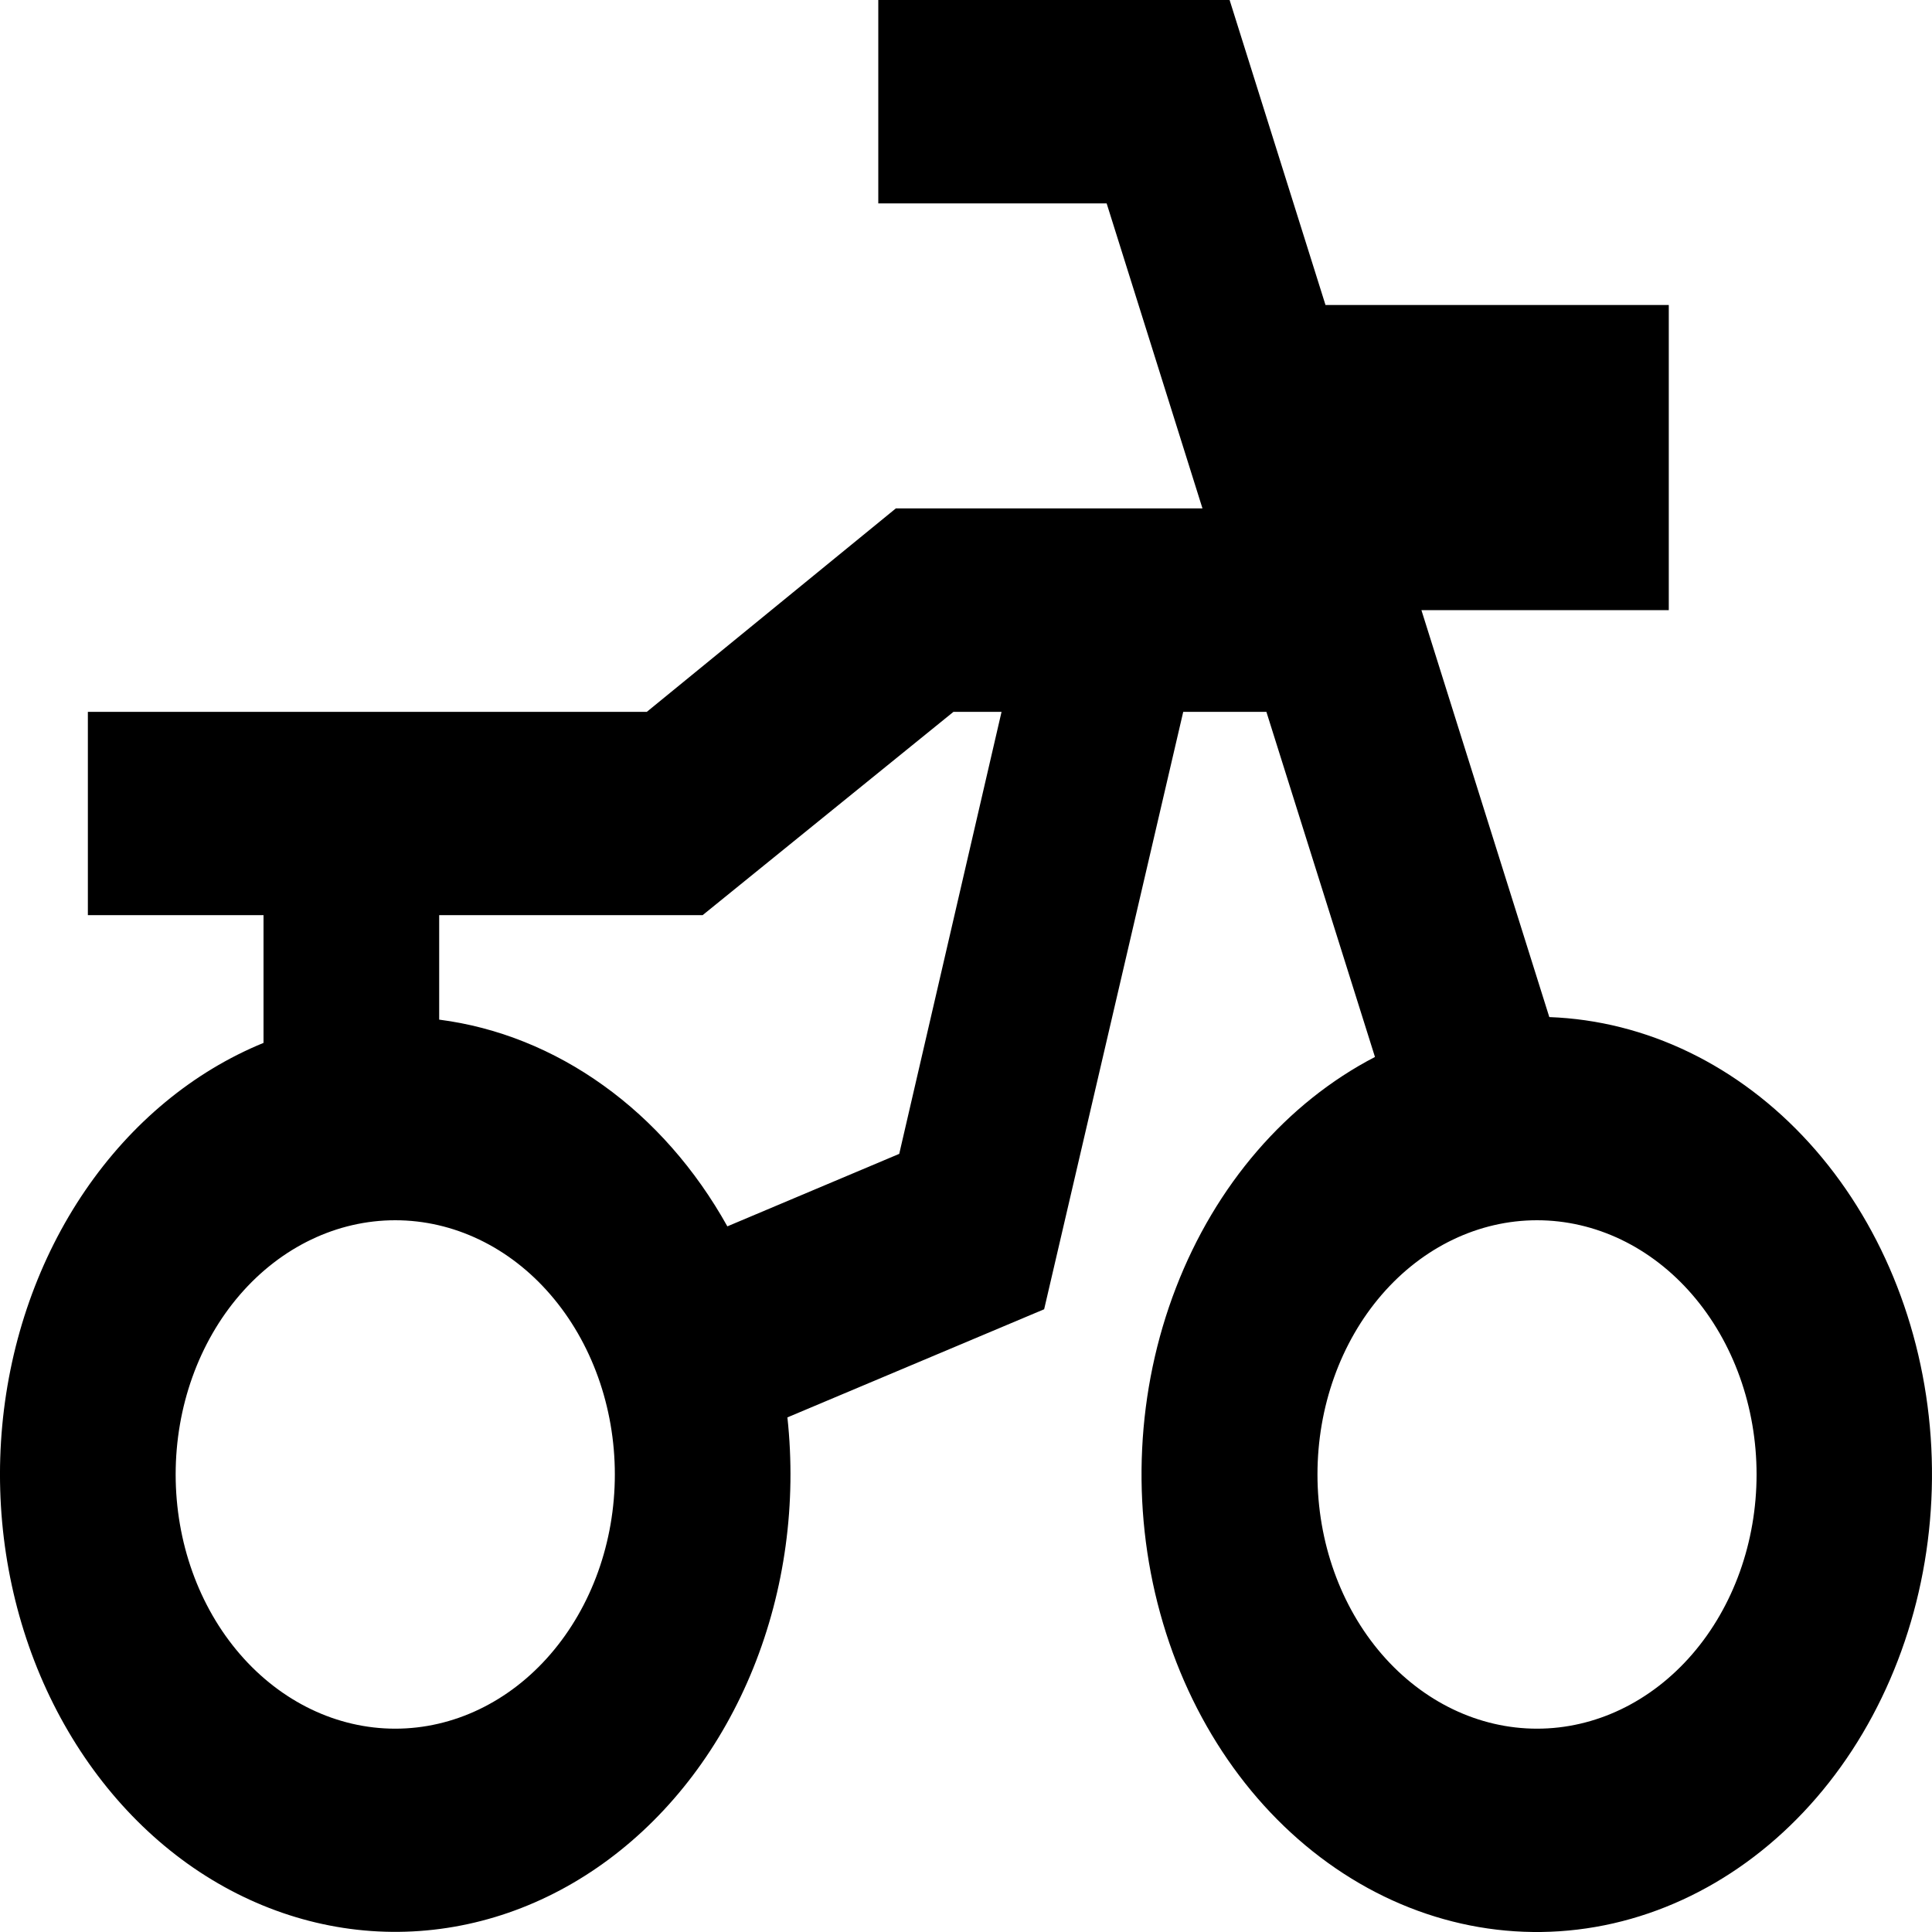 <svg width="25" height="25" viewBox="0 0 25 25" fill="none" xmlns="http://www.w3.org/2000/svg">
<path d="M3.41 13.495V11.842H1.137V9.211H8.37L11.592 6.579H15.56L14.32 2.632H11.365V0H15.911L17.152 3.947H21.594V7.895H18.393L20.048 13.161C21.304 13.207 22.501 13.787 23.411 14.789C24.321 15.791 24.881 17.147 24.983 18.596C25.085 20.046 24.723 21.488 23.966 22.649C23.209 23.809 22.109 24.606 20.877 24.888C19.644 25.17 18.365 24.916 17.284 24.176C16.202 23.436 15.394 22.262 15.013 20.876C14.631 19.49 14.704 17.99 15.217 16.663C15.729 15.335 16.646 14.272 17.792 13.677L16.387 9.211H15.311L13.513 16.934L13.511 16.933L13.513 16.941L10.189 18.341C10.309 19.449 10.156 20.574 9.747 21.586C9.338 22.598 8.691 23.455 7.879 24.059C7.068 24.663 6.125 24.988 5.16 24.998C4.196 25.008 3.248 24.702 2.427 24.116C1.607 23.529 0.946 22.685 0.521 21.682C0.097 20.679 -0.074 19.558 0.029 18.447C0.132 17.337 0.504 16.282 1.102 15.406C1.7 14.53 2.5 13.867 3.41 13.495ZM5.683 13.194C6.437 13.291 7.162 13.582 7.807 14.045C8.452 14.507 9 15.13 9.412 15.869L11.636 14.931L12.96 9.211H12.338L9.092 11.842H5.683V13.194ZM5.114 22.369C5.868 22.369 6.591 22.022 7.123 21.405C7.656 20.788 7.956 19.952 7.956 19.079C7.956 18.207 7.656 17.37 7.123 16.753C6.591 16.136 5.868 15.79 5.114 15.79C4.361 15.79 3.638 16.136 3.105 16.753C2.572 17.37 2.273 18.207 2.273 19.079C2.273 19.952 2.572 20.788 3.105 21.405C3.638 22.022 4.361 22.369 5.114 22.369ZM19.889 22.369C20.643 22.369 21.365 22.022 21.898 21.405C22.431 20.788 22.73 19.952 22.73 19.079C22.73 18.207 22.431 17.37 21.898 16.753C21.365 16.136 20.643 15.79 19.889 15.79C19.136 15.79 18.413 16.136 17.88 16.753C17.347 17.37 17.048 18.207 17.048 19.079C17.048 19.952 17.347 20.788 17.88 21.405C18.413 22.022 19.136 22.369 19.889 22.369Z" fill="black"/>
</svg>
